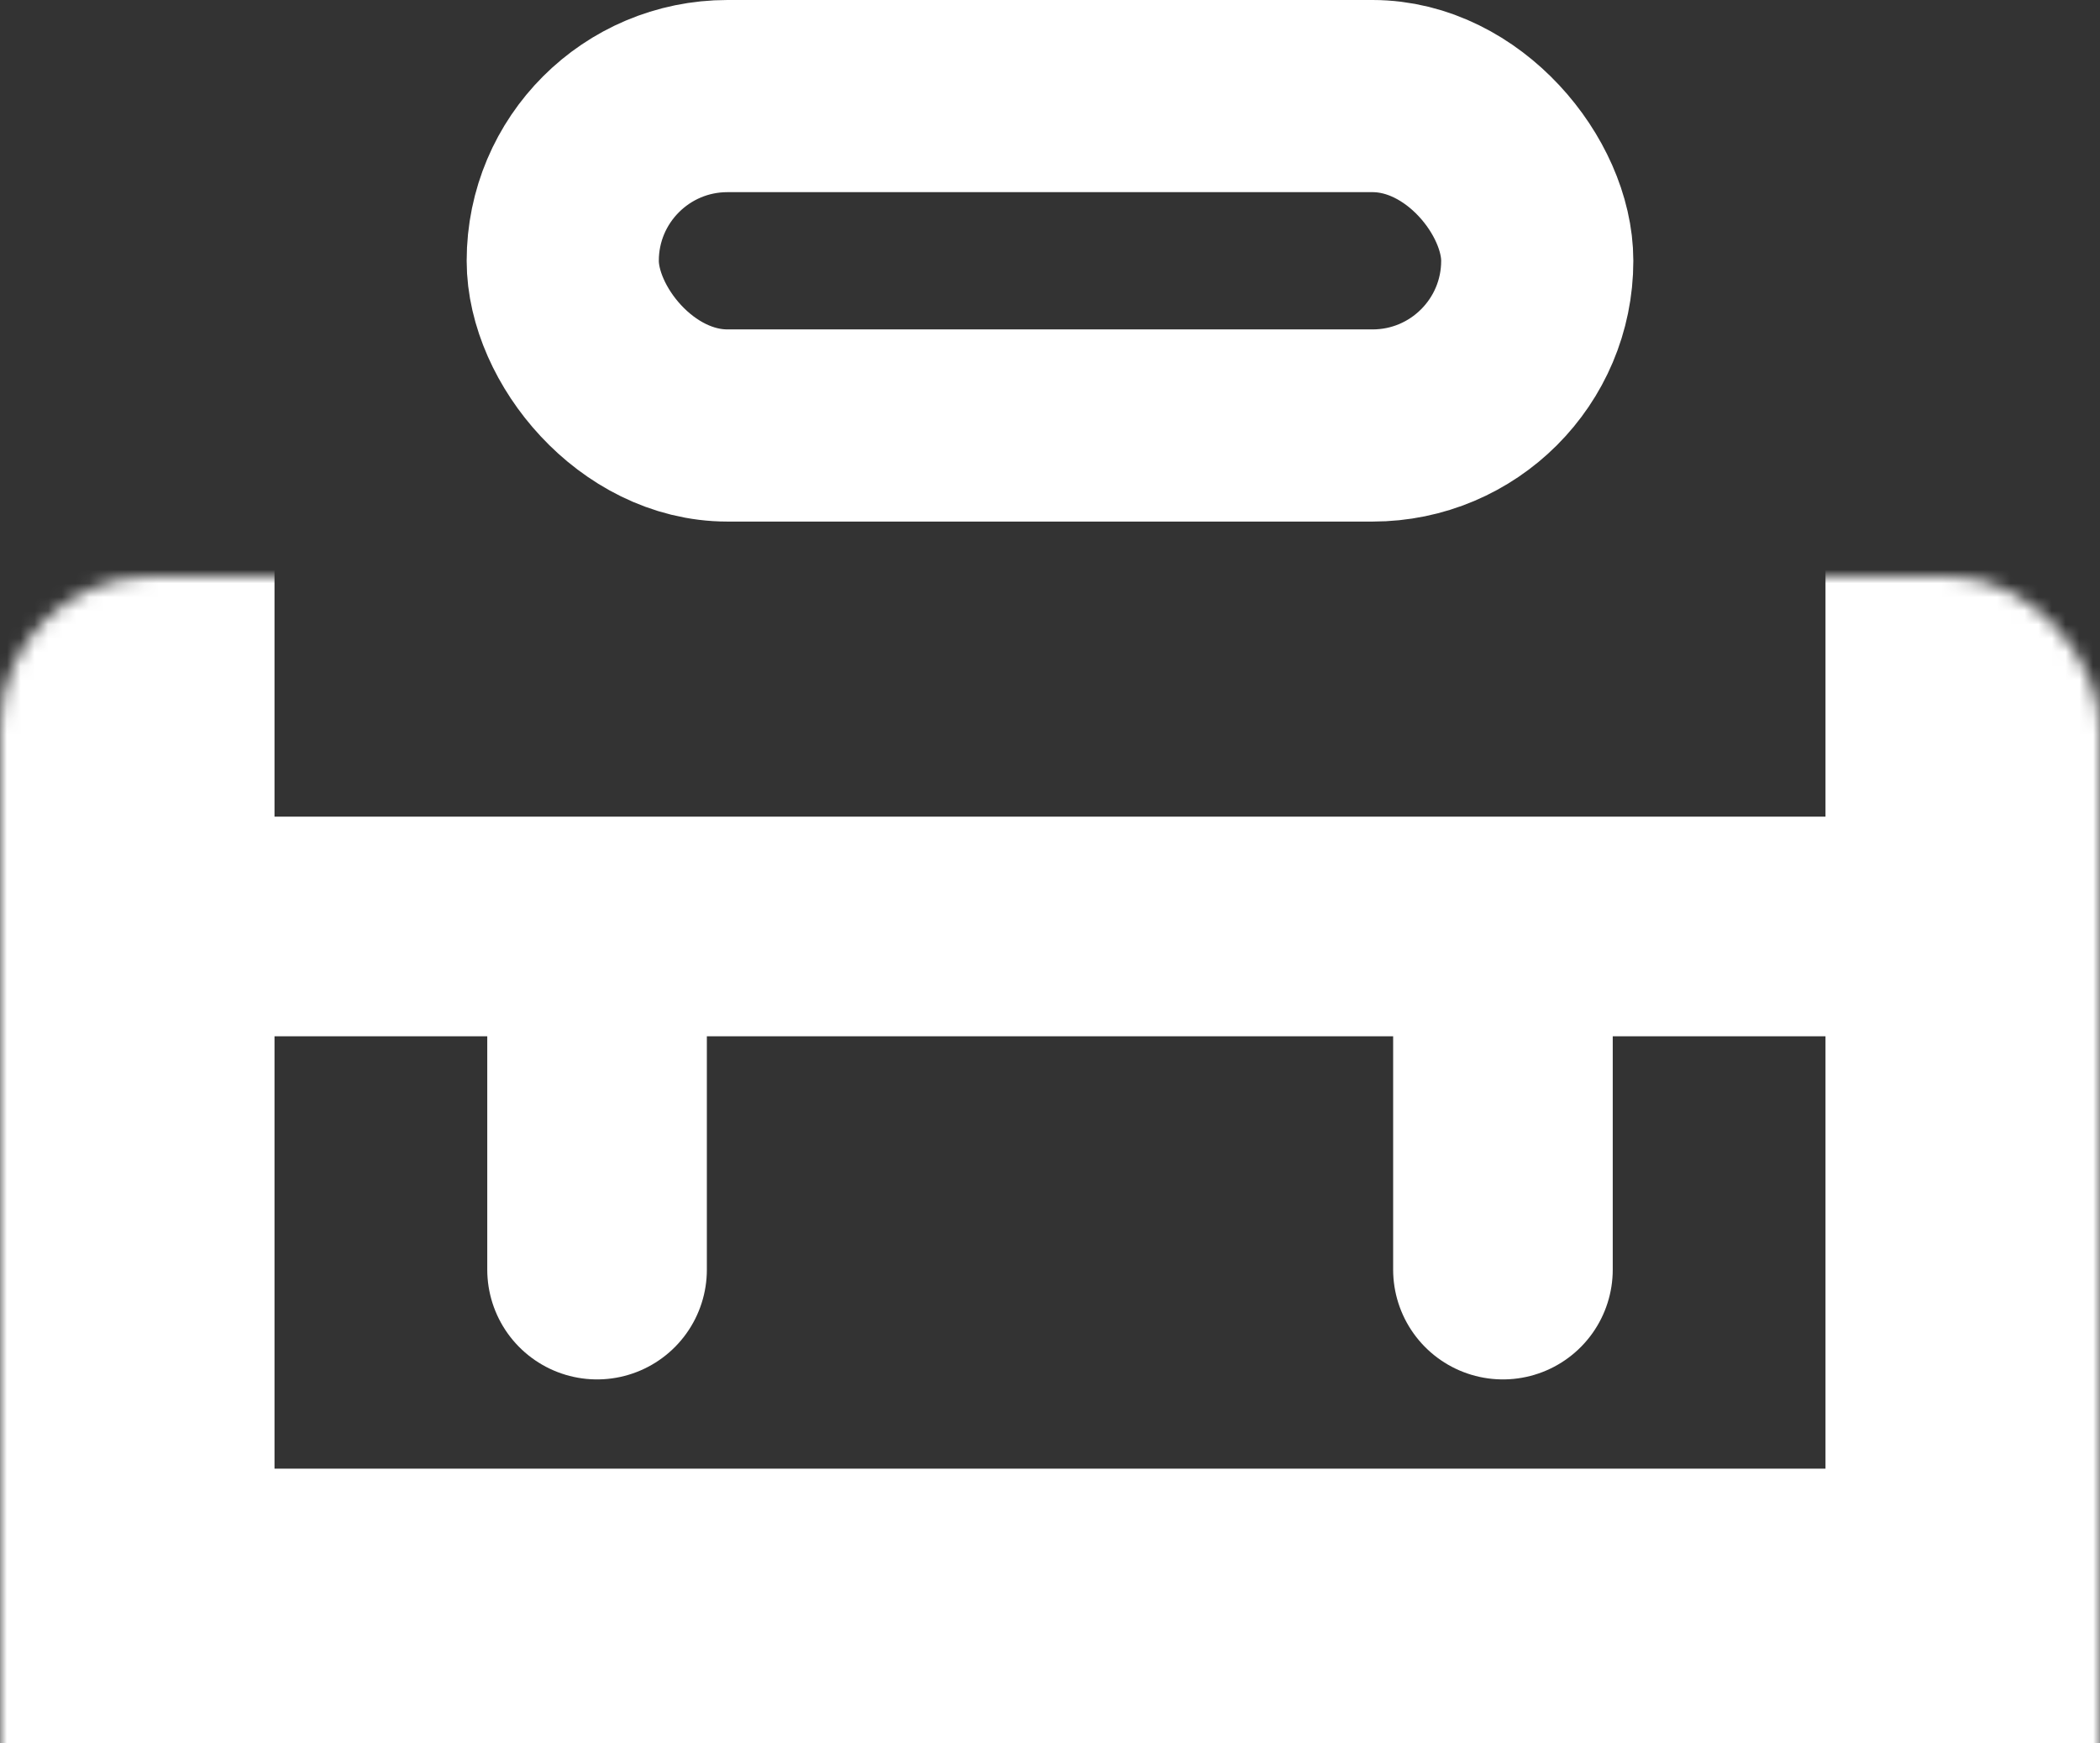 <svg width="153" height="127" viewBox="0 0 153 127" fill="none" xmlns="http://www.w3.org/2000/svg">
<rect x="0" y="0" width="153" height="127" fill="#333333" stroke="none"/>
<mask id="path-1-inside-1_579_5395" fill="white">
<rect y="21" width="153" height="106" rx="11"/>
</mask>
<rect y="21" width="153" height="106" rx="11" stroke="white" stroke-width="40" mask="url(#path-1-inside-1_579_5395)"/>
<rect x="41" y="7" width="71" height="24" rx="12" stroke="white" stroke-width="14"/>
<path d="M9.5 67.5H43.5M142.5 67.5H109.5M109.5 67.5V92.5M109.5 67.5H43.5M43.5 67.5V92.5" stroke="white" stroke-width="16" stroke-linecap="round"/>
</svg>
